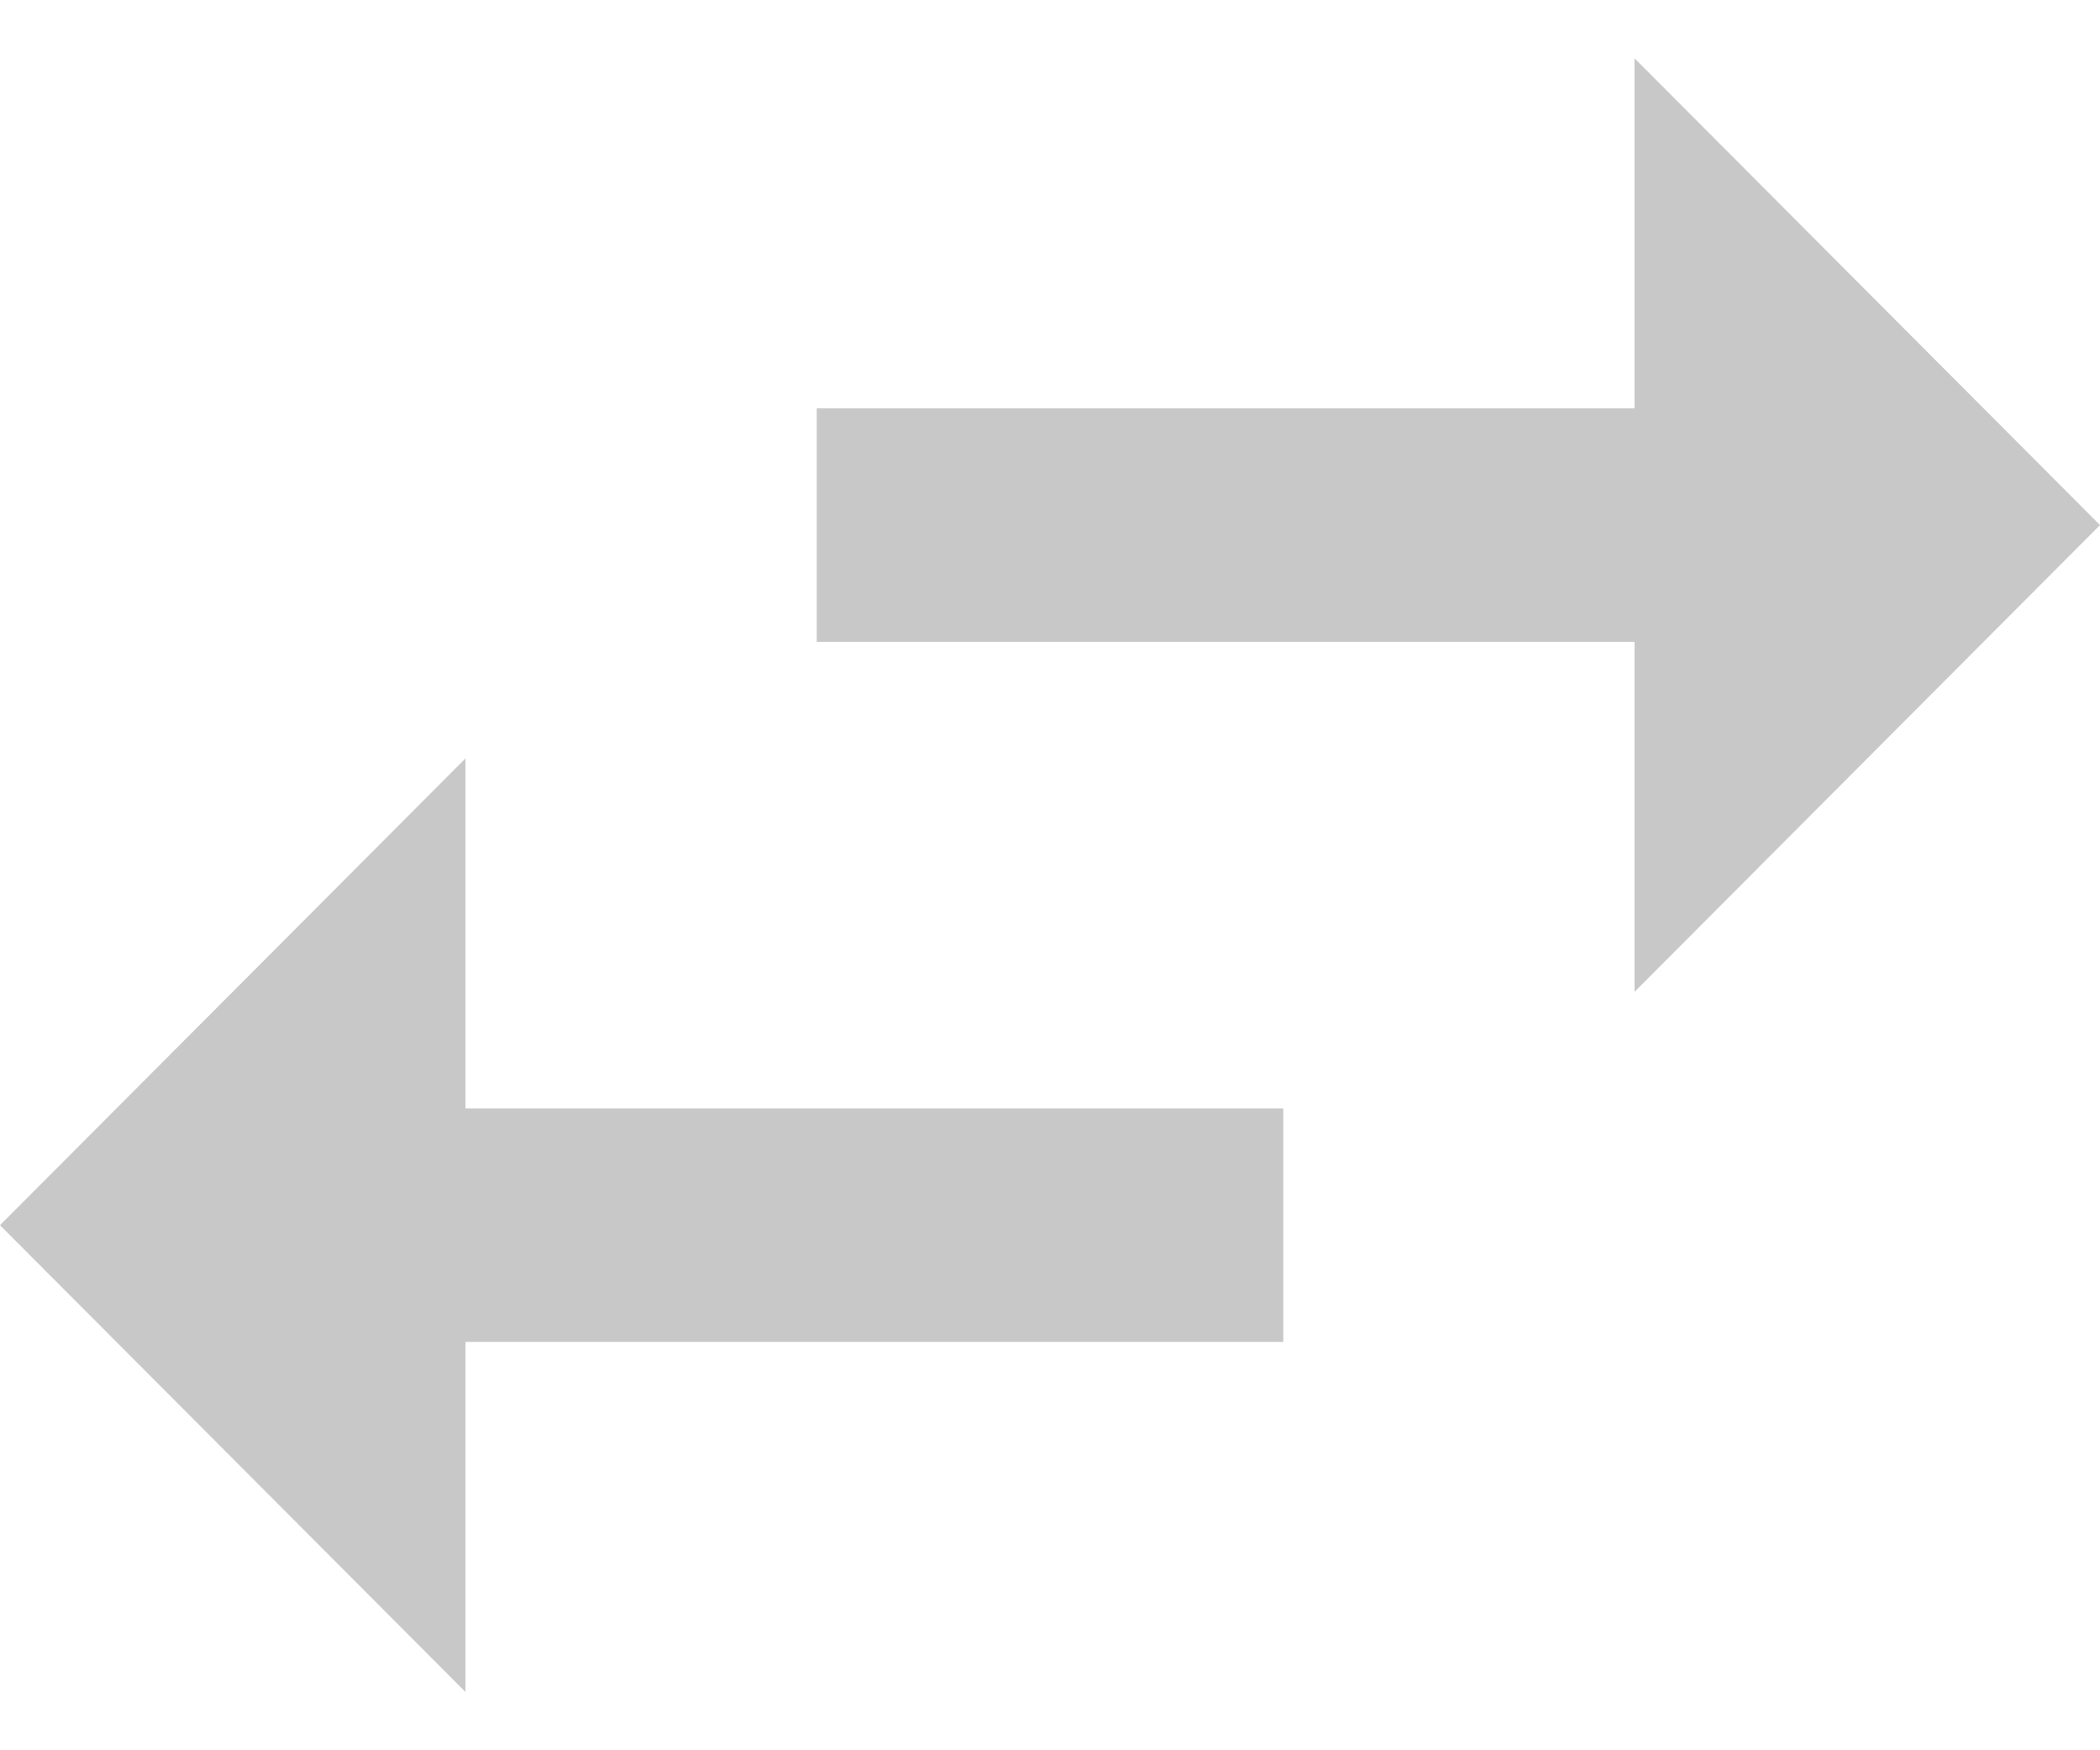 <svg width="12" height="10" viewBox="0 0 12 10" fill="none" xmlns="http://www.w3.org/2000/svg">
<path d="M2.66 4.333L0 7L2.66 9.667V7.667H7.333V6.333H2.66V4.333ZM12 3L9.34 0.333V2.333H4.667V3.667H9.34V5.667L12 3Z" fill="#C0C0C0" fill-opacity="0.87"/>
</svg>

